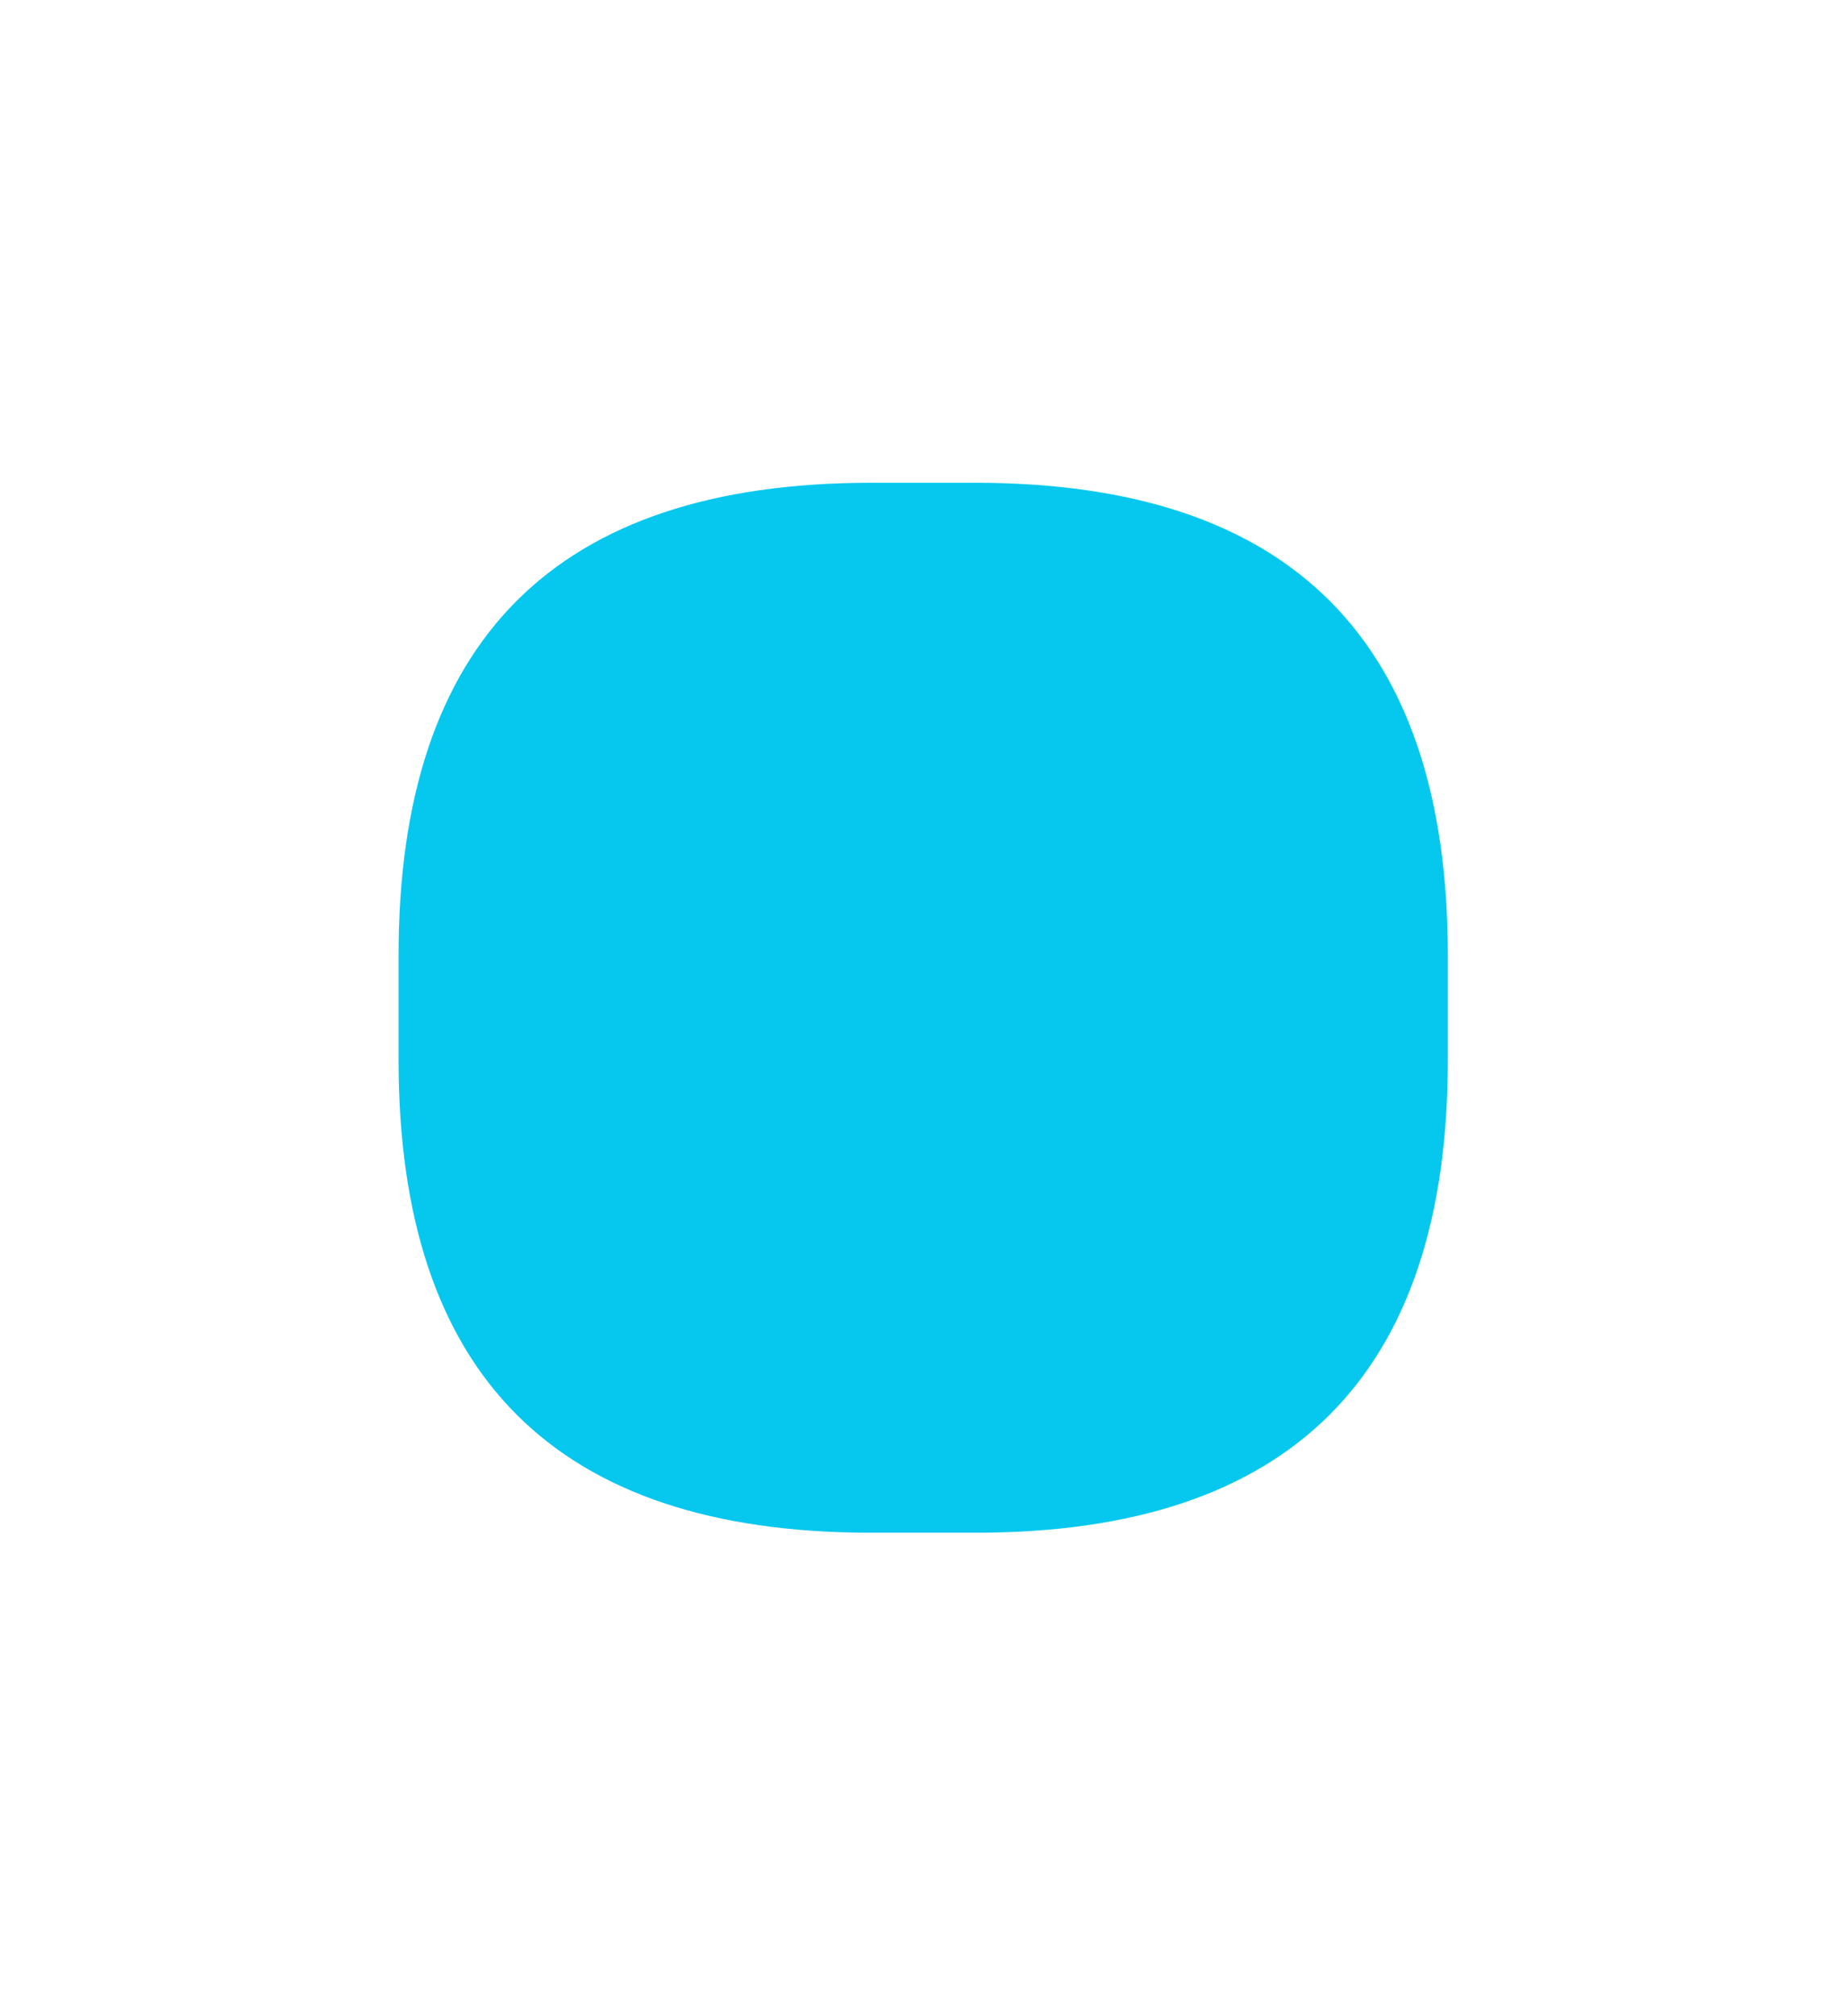 <svg version="1.1" xmlns="http://www.w3.org/2000/svg" xmlns:xlink="http://www.w3.org/1999/xlink" width="440" height="480" viewBox="0,0,440,480"><g fill="#06c8ef" fill-rule="nonzero" stroke="none" stroke-width="0" stroke-linecap="butt" stroke-linejoin="miter" stroke-miterlimit="10" stroke-dasharray="" stroke-dashoffset="0" font-family="none" font-weight="none" font-size="none" text-anchor="none" style="mix-blend-mode: normal"><path transform="translate(-238.333,-260) scale(2.083,2.083)" d="M214,300c-36,0 -54,-18 -54,-54v-12c0,-36 18,-54 54,-54h12c36,0 54,18 54,54v12c0,36 -18,54 -54,54z"/></g></svg>